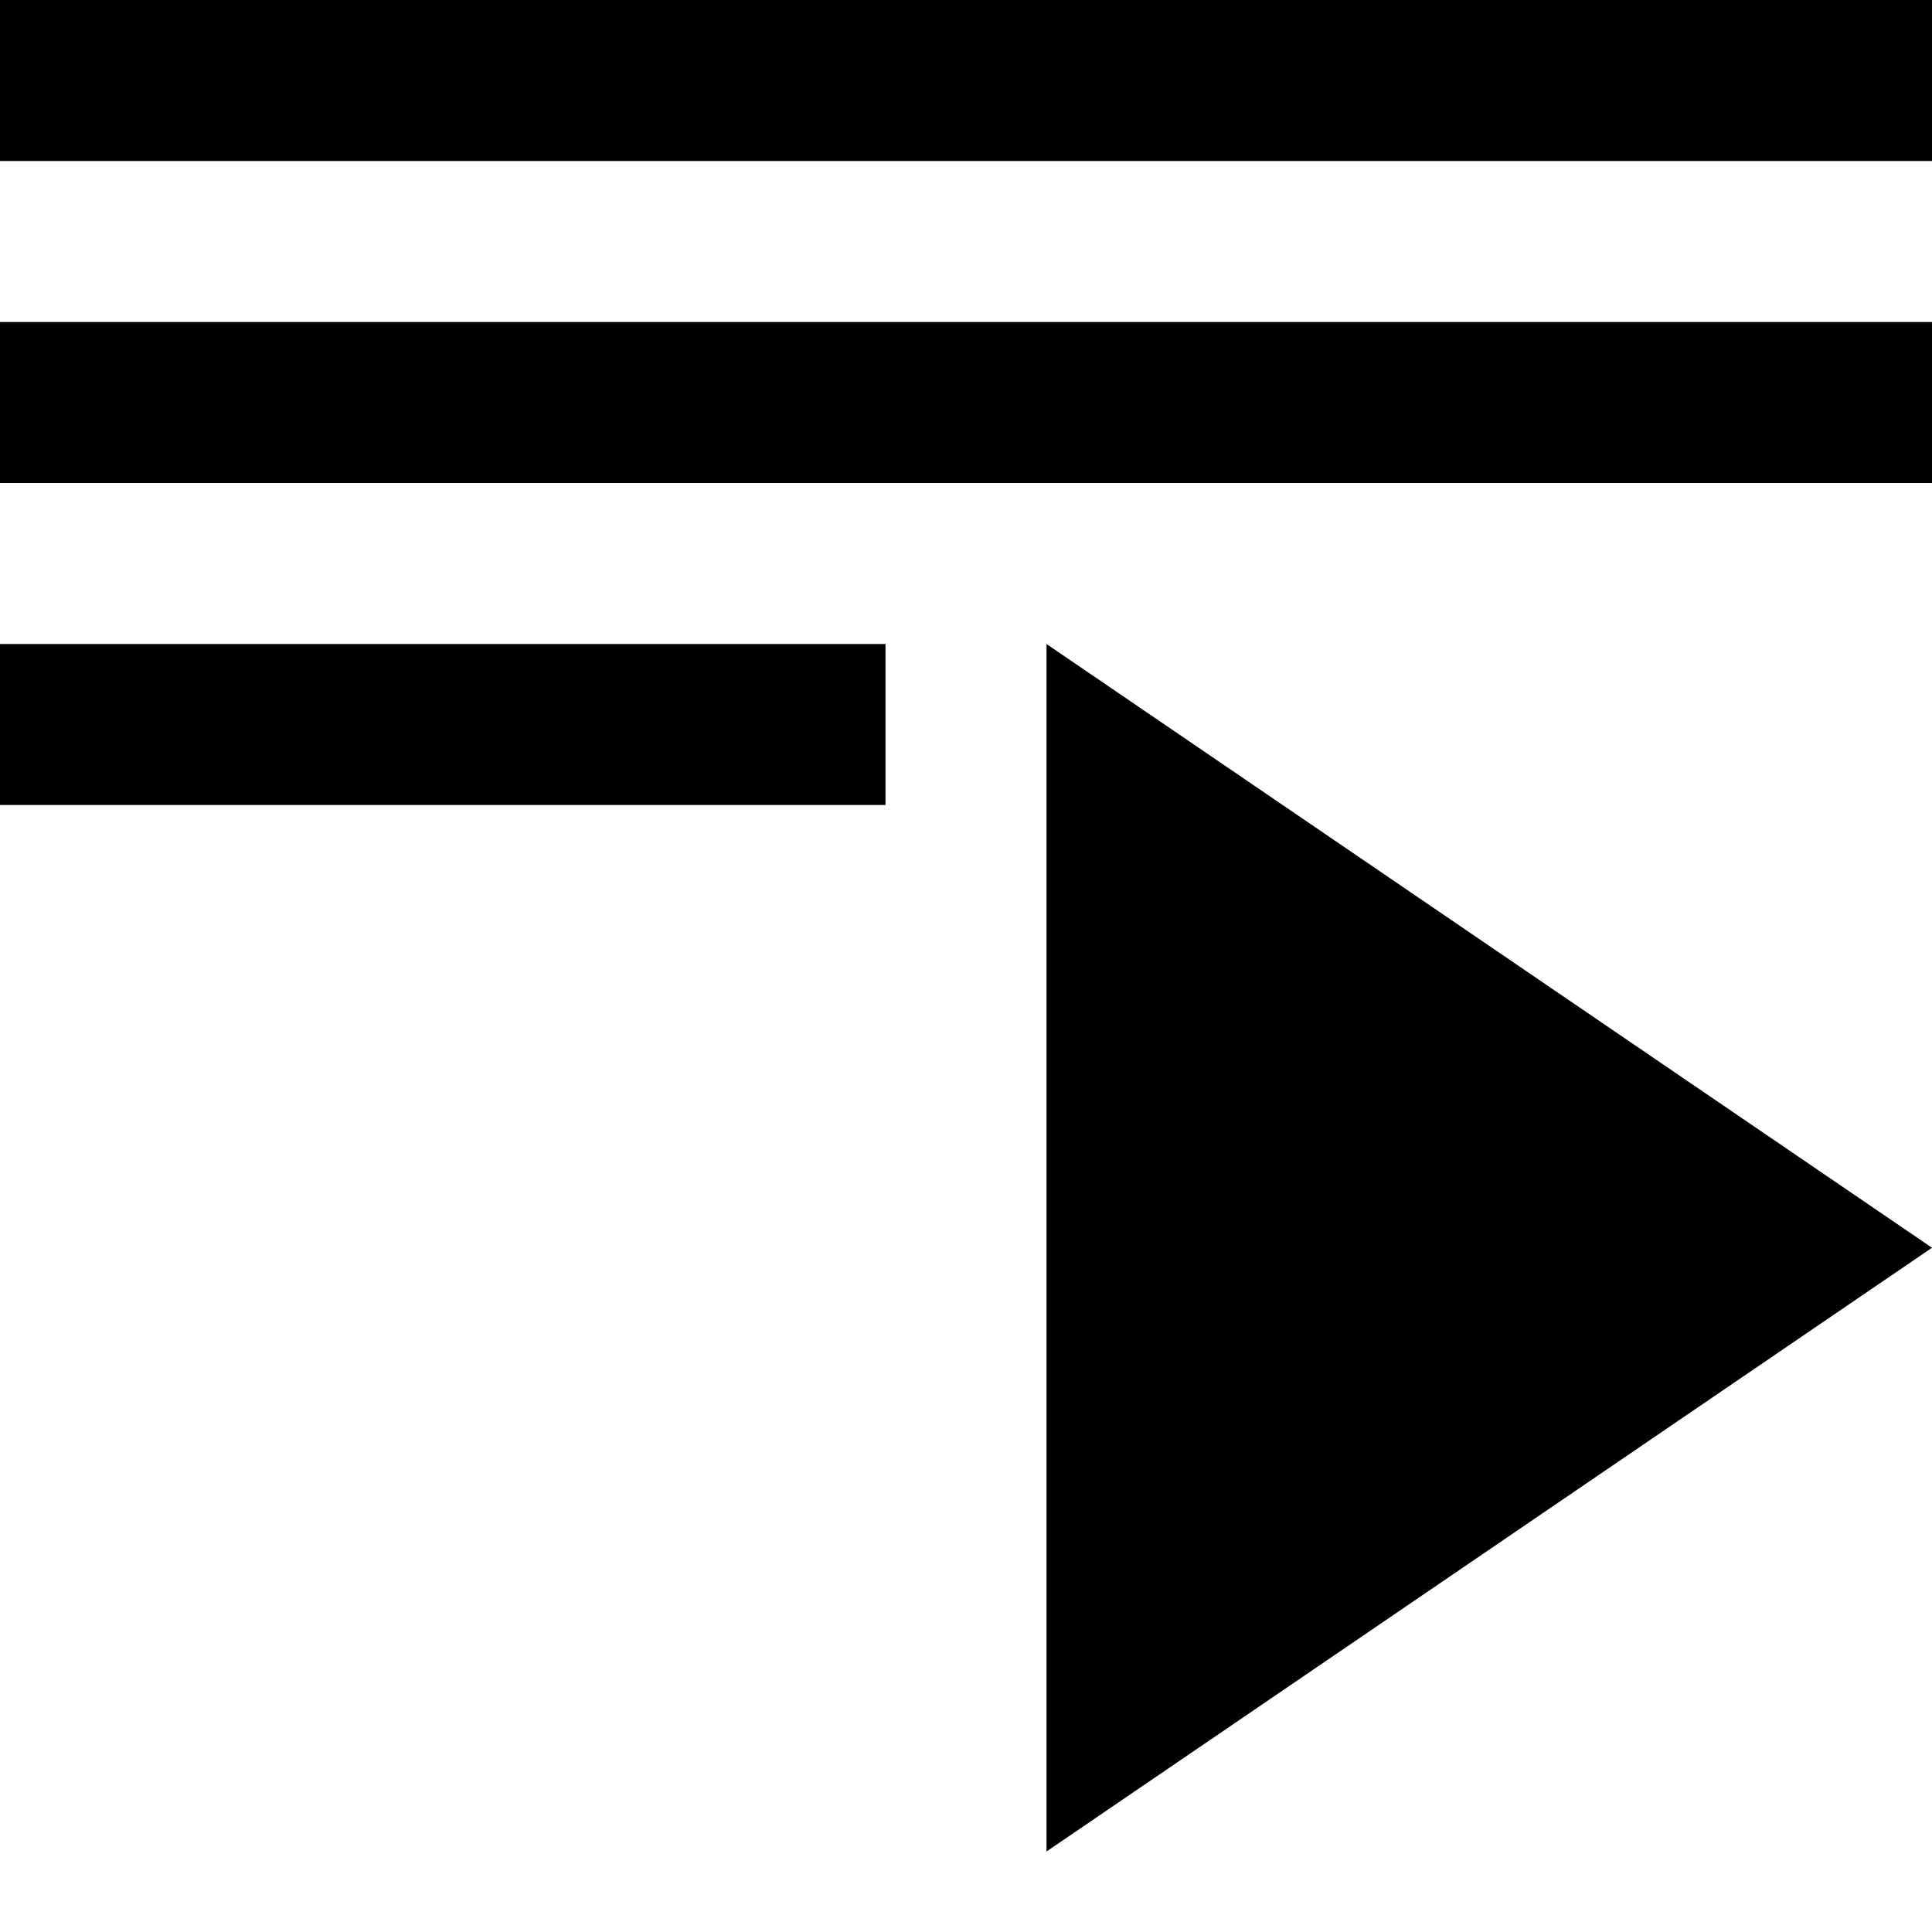 <?xml version="1.0" encoding="UTF-8"?>
<svg width="24px" height="24px" viewBox="0 0 24 24" version="1.1" xmlns="http://www.w3.org/2000/svg" xmlns:xlink="http://www.w3.org/1999/xlink" data-license="Apache License 2.0" data-source="Material Design">
    <title>Fagstoff</title>
    <g id="Page-1" stroke="none" stroke-width="1" fill="none" fill-rule="evenodd">
        <g id="fagstoff">
            <g>
                <polygon id="Shape" points="0 0 24 0 24 24 0 24"></polygon>
                <path d="M0,10 L0,8 L11,8 L11,10 L0,10 Z M24,0 L24,2 L0,2 L0,0 L24,0 Z M24,4 L24,6 L0,6 L0,4 L24,4 Z M13,8 L24,15.5 L13,23 L13,8 Z" id="shape" fill="currentColor"></path>
            </g>
        </g>
    </g>
</svg>
